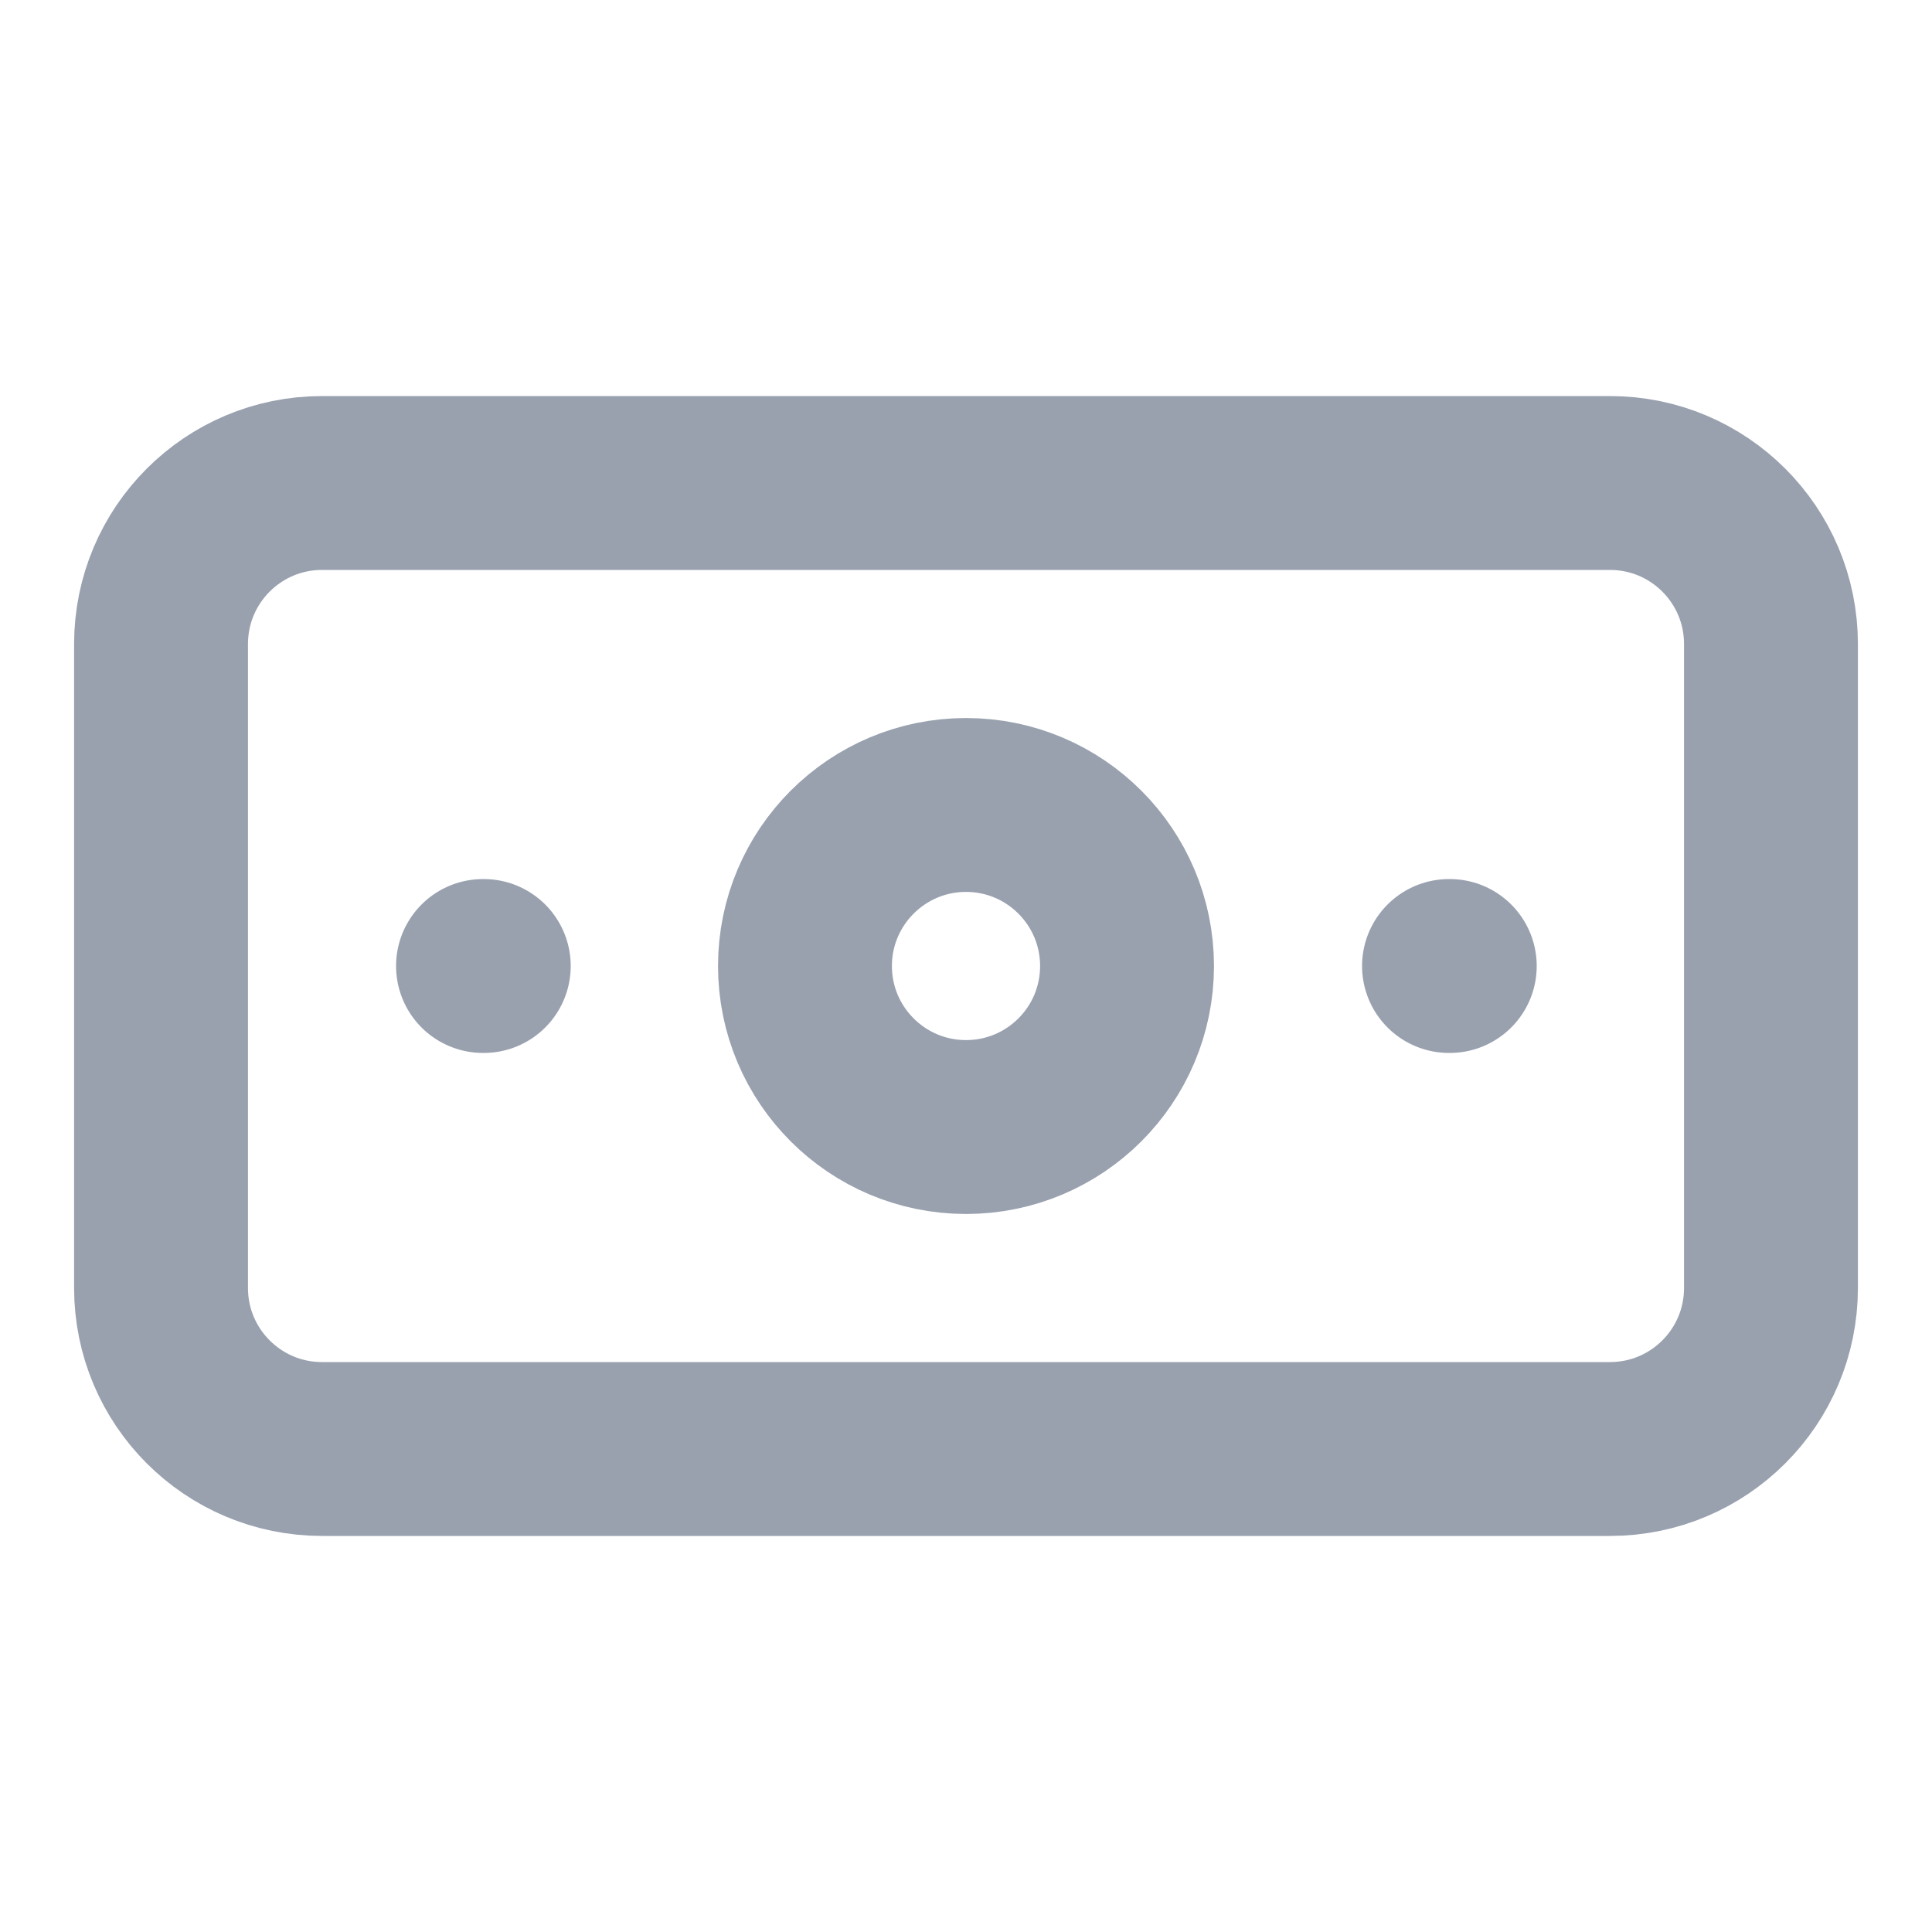 <svg width="20" height="20" viewBox="0 0 20 20" fill="none" xmlns="http://www.w3.org/2000/svg">
<path d="M5 10H5.008M15 10H15.008M3.333 5H16.667C17.587 5 18.333 5.746 18.333 6.667V13.333C18.333 14.254 17.587 15 16.667 15H3.333C2.413 15 1.667 14.254 1.667 13.333V6.667C1.667 5.746 2.413 5 3.333 5ZM11.667 10C11.667 10.921 10.921 11.667 10 11.667C9.08 11.667 8.333 10.921 8.333 10C8.333 9.08 9.08 8.333 10 8.333C10.921 8.333 11.667 9.08 11.667 10Z" stroke="#99A1AF" stroke-width="1.8" stroke-linecap="round" stroke-linejoin="round"/>
</svg>
